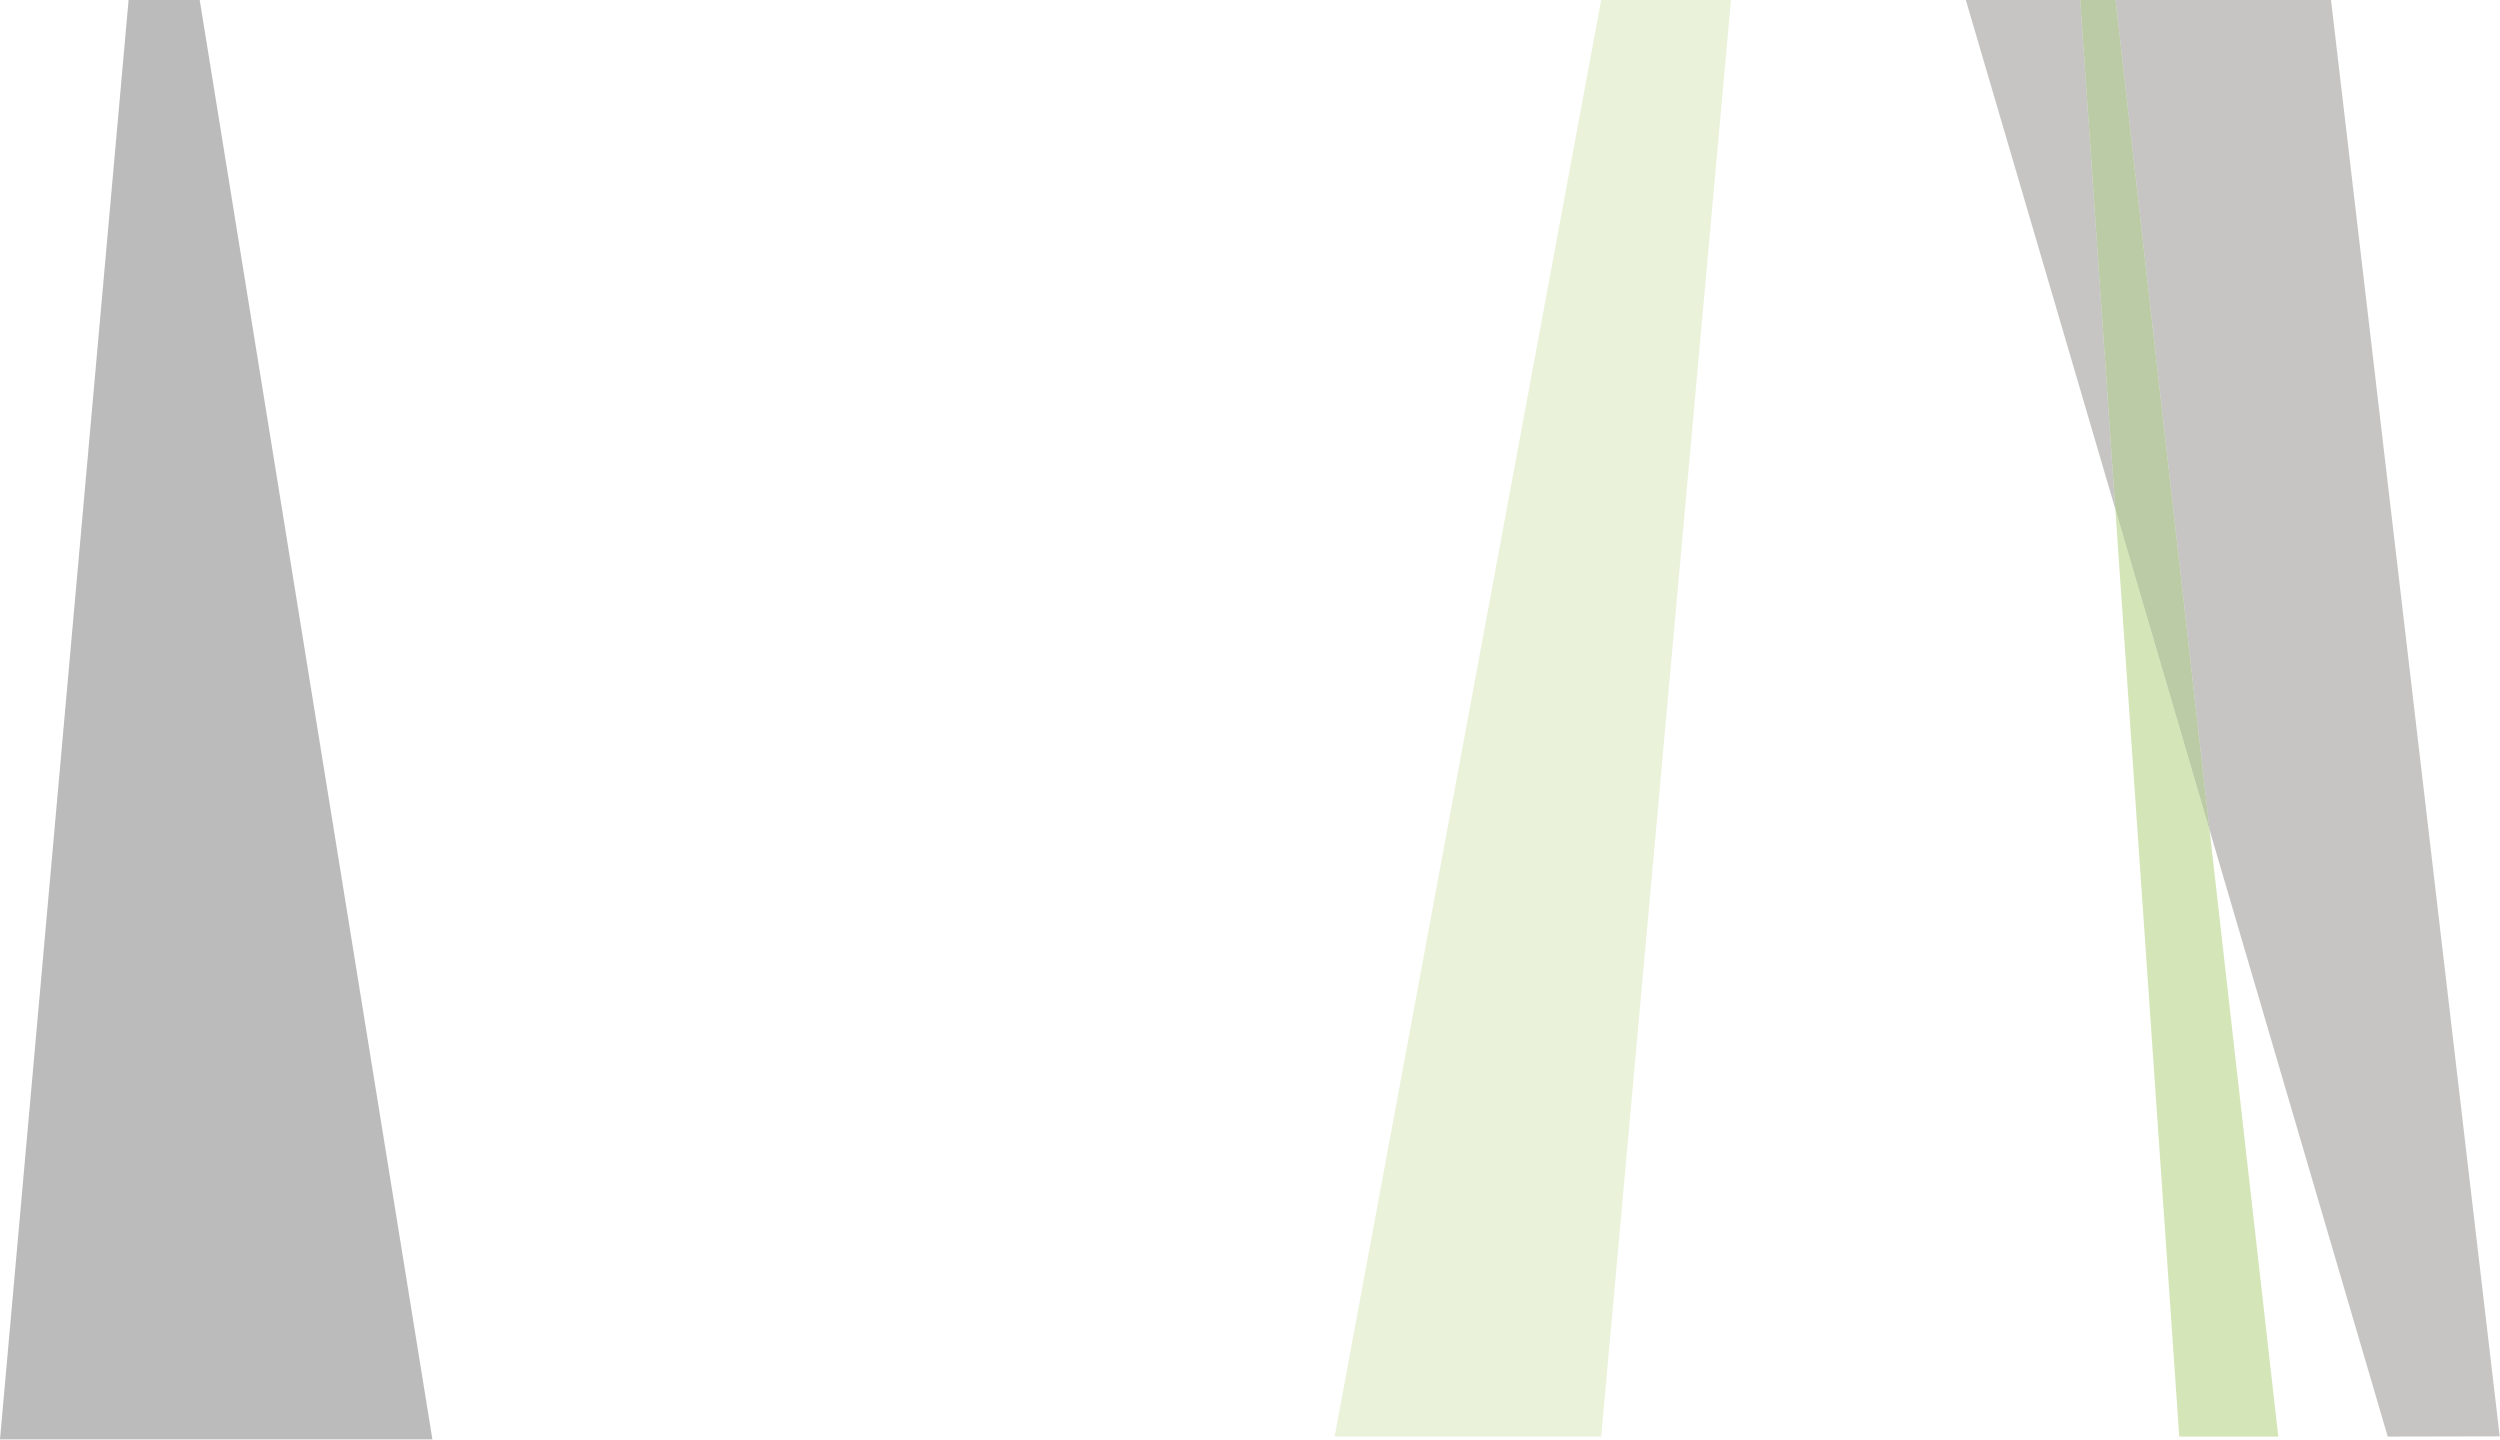 <?xml version="1.0" encoding="UTF-8" standalone="no"?>
<svg width="901px" height="519px" viewBox="0 0 901 519" version="1.1" xmlns="http://www.w3.org/2000/svg" xmlns:xlink="http://www.w3.org/1999/xlink" xmlns:sketch="http://www.bohemiancoding.com/sketch/ns">
    <!-- Generator: Sketch 3.1 (8751) - http://www.bohemiancoding.com/sketch -->
    <title>Colour Light Rays@2x</title>
    <desc>Created with Sketch.</desc>
    <defs></defs>
    <g id="Welcome" stroke="none" stroke-width="1" fill="none" fill-rule="evenodd" sketch:type="MSPage">
        <g id="Desktop" sketch:type="MSArtboardGroup" transform="translate(-69, 0)">
            <g id="Colour-Light-Rays" sketch:type="MSLayerGroup" transform="translate(69, 0)">
                <path d="M749.713,0 L708.481,0 L762.358,183.451 L749.713,0 M840.094,0 L762.458,0 L796.338,299.147 L860.539,517.748 L900.899,517.663 L840.094,0" id="Fill-1" opacity="0.5" fill="#8F8C8B" sketch:type="MSShapeGroup"></path>
                <path d="M762.358,183.451 L785.403,517.748 L821.094,517.748 L796.338,299.147 L762.358,183.451" id="Fill-2" opacity="0.6" fill="#B8D688" sketch:type="MSShapeGroup"></path>
                <path d="M762.458,0 L749.713,0 L762.358,183.451 L796.338,299.147 L762.458,0" id="Fill-3" opacity="0.6" fill="#8DA86A" sketch:type="MSShapeGroup"></path>
                <path d="M623.848,0 L577.068,0 L481,517.748 L577.068,517.748 L623.848,0" id="Imported-Layers" fill-opacity="0.5" fill="#D6E7B6" sketch:type="MSShapeGroup"></path>
                <path d="M71.976,0 L46.342,0 L0,518.748 L155.833,518.748 L71.976,0" id="Imported-Layers" opacity="0.5" fill="#7A7878" sketch:type="MSShapeGroup"></path>
            </g>
        </g>
    </g>
</svg>